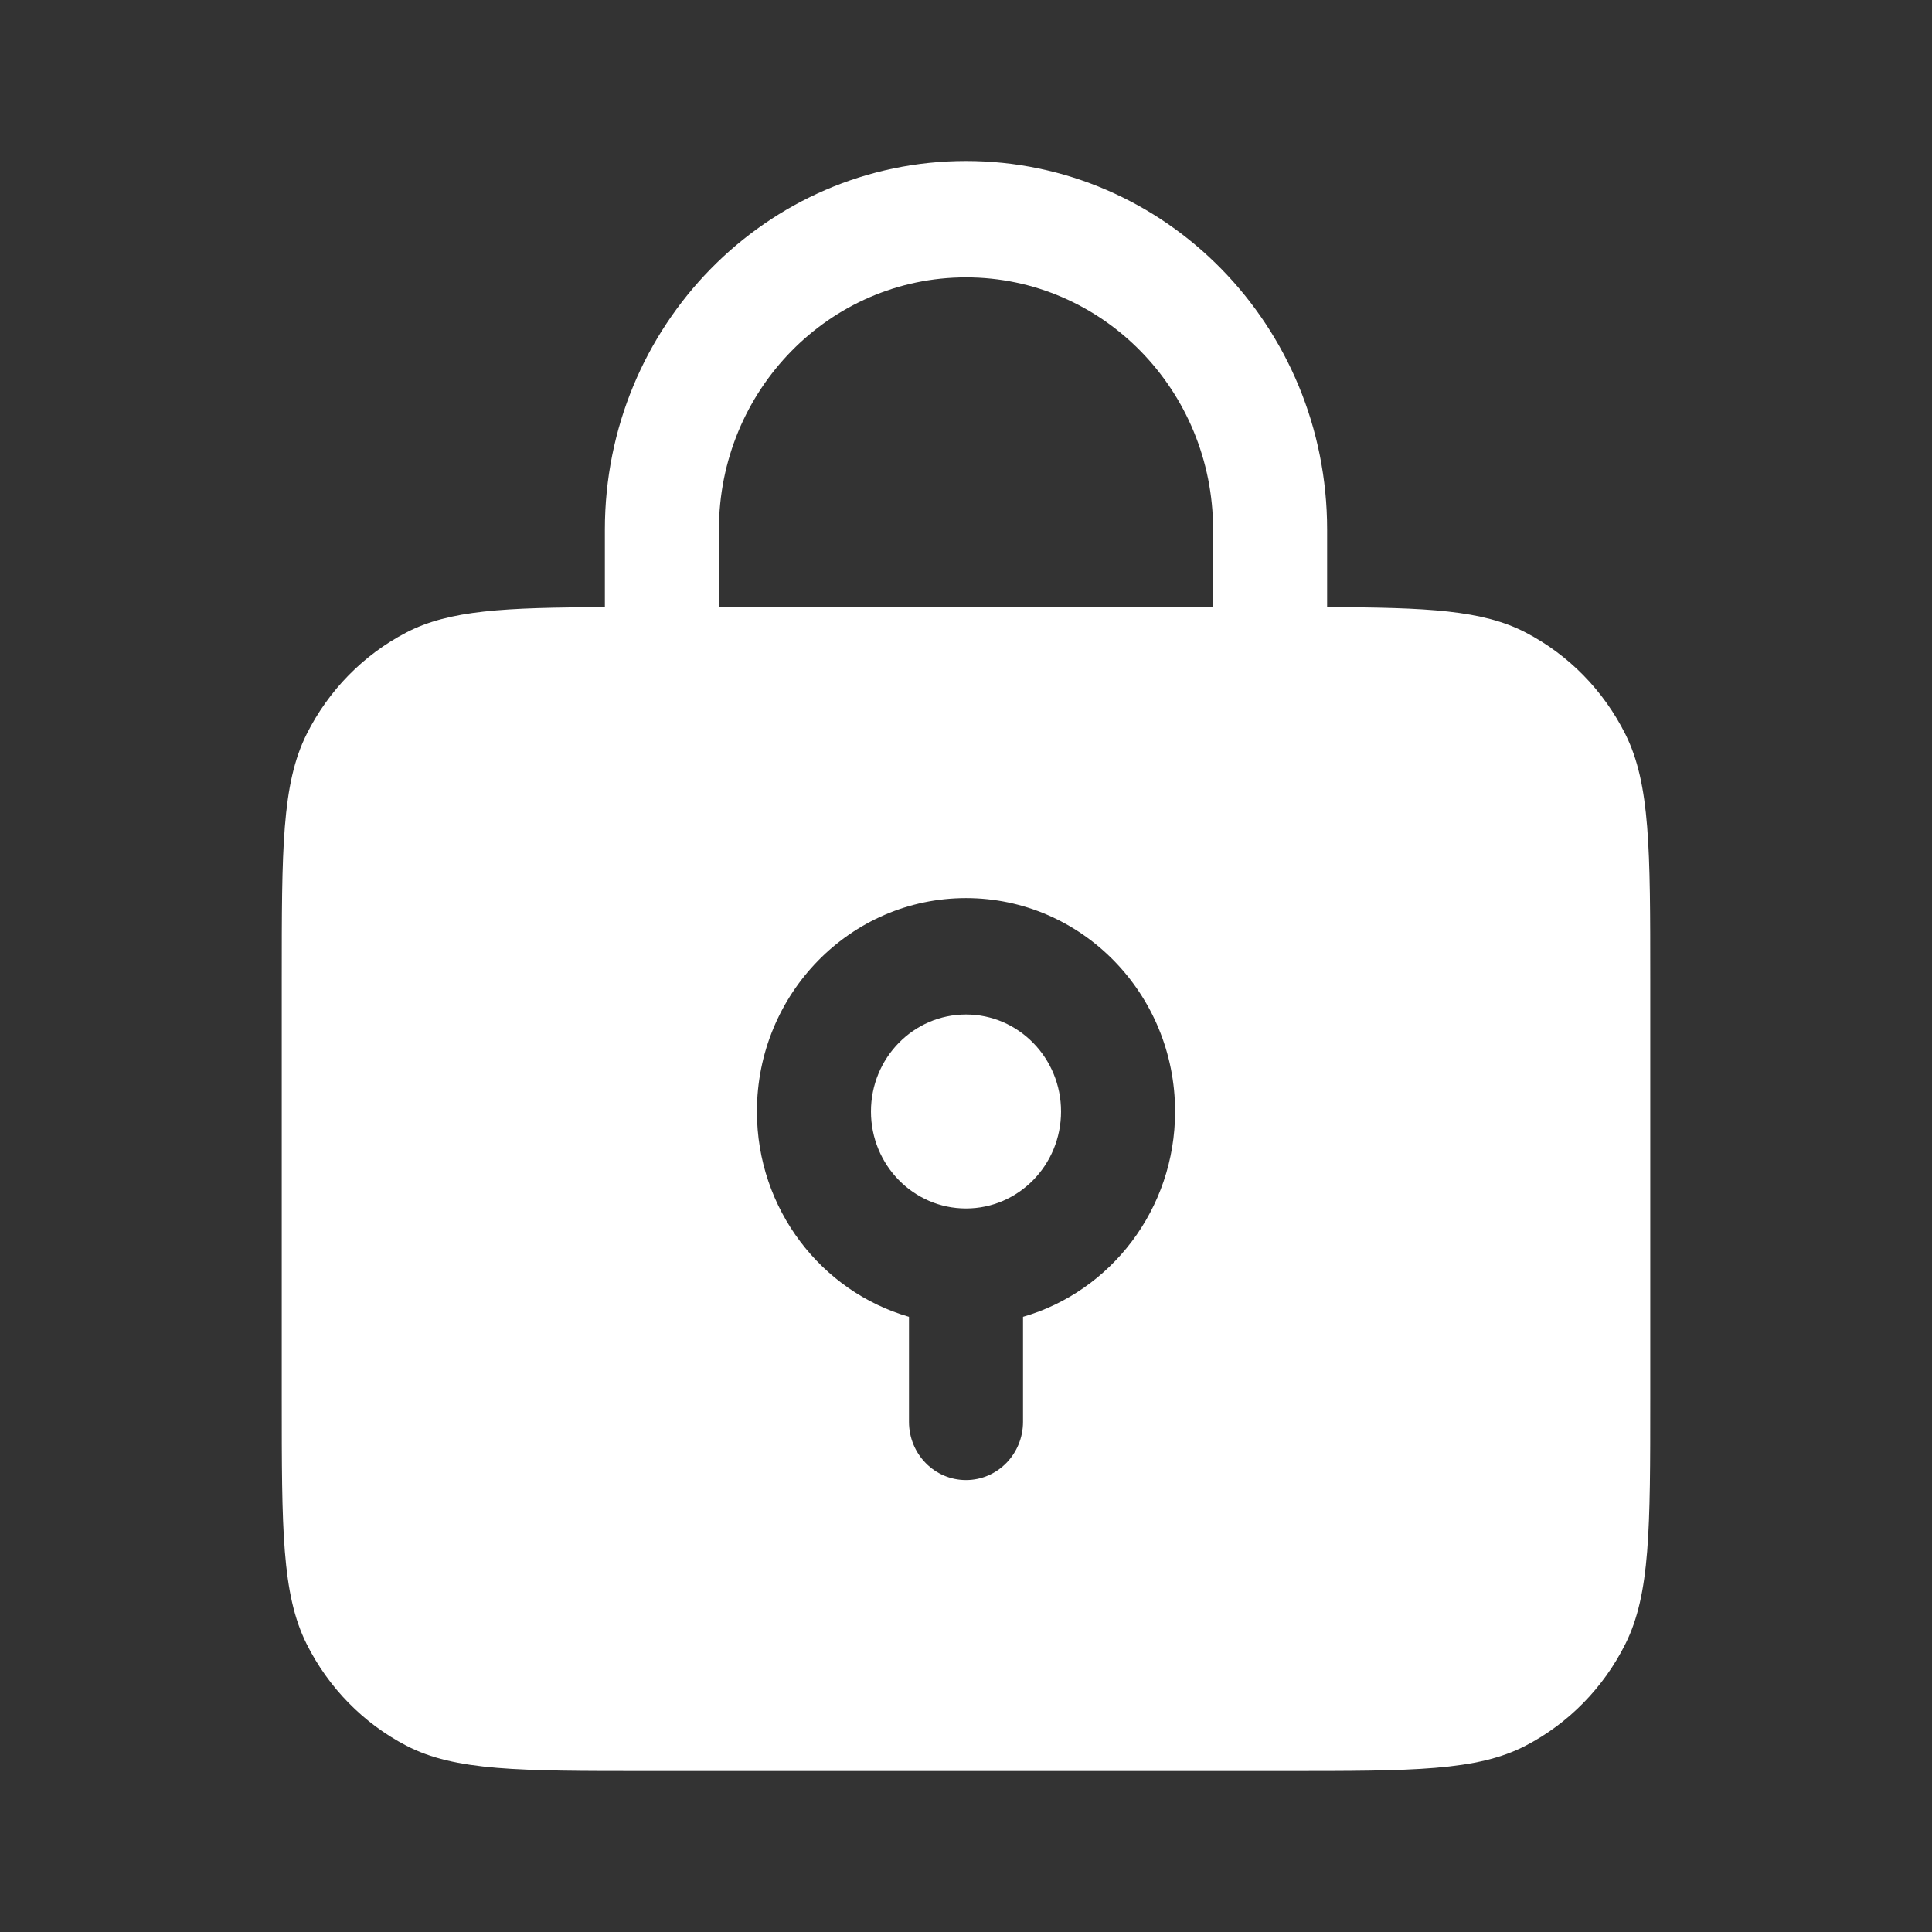 <svg width="72" height="72" viewBox="0 0 72 72" fill="none" xmlns="http://www.w3.org/2000/svg">
<rect x="0" y="0" width="72" height="72" fill="#333333" stroke="none"/>
<path d="M32.458 41.422C32.458 39.425 34.044 37.807 36 37.807C37.956 37.807 39.542 39.425 39.542 41.422C39.542 43.418 37.956 45.036 36 45.036C34.044 45.036 32.458 43.418 32.458 41.422Z" fill="white"/>
<path fill-rule="evenodd" clip-rule="evenodd" d="M22.542 19.735C22.542 12.149 28.567 6 36 6C43.433 6 49.458 12.149 49.458 19.735V22.627C53.203 22.638 55.251 22.736 56.859 23.572C58.458 24.404 59.759 25.731 60.574 27.363C61.5 29.219 61.5 31.648 61.5 36.506V52.12C61.5 56.979 61.5 59.408 60.574 61.264C59.759 62.896 58.458 64.223 56.859 65.055C55.041 66 52.66 66 47.9 66H24.1C19.34 66 16.959 66 15.141 65.055C13.542 64.223 12.241 62.896 11.426 61.264C10.5 59.408 10.5 56.979 10.5 52.12V36.506C10.5 31.648 10.5 29.219 11.426 27.363C12.241 25.731 13.542 24.404 15.141 23.572C16.749 22.736 18.797 22.639 22.542 22.628V19.735ZM45.208 19.735V22.627H26.792V19.735C26.792 14.545 30.914 10.337 36 10.337C41.086 10.337 45.208 14.545 45.208 19.735ZM36 33.47C31.697 33.47 28.208 37.03 28.208 41.422C28.208 45.062 30.605 48.13 33.875 49.074V52.988C33.875 54.186 34.826 55.157 36 55.157C37.174 55.157 38.125 54.186 38.125 52.988V49.074C41.395 48.13 43.792 45.062 43.792 41.422C43.792 37.03 40.303 33.47 36 33.47Z" fill="white"/>
</svg>
